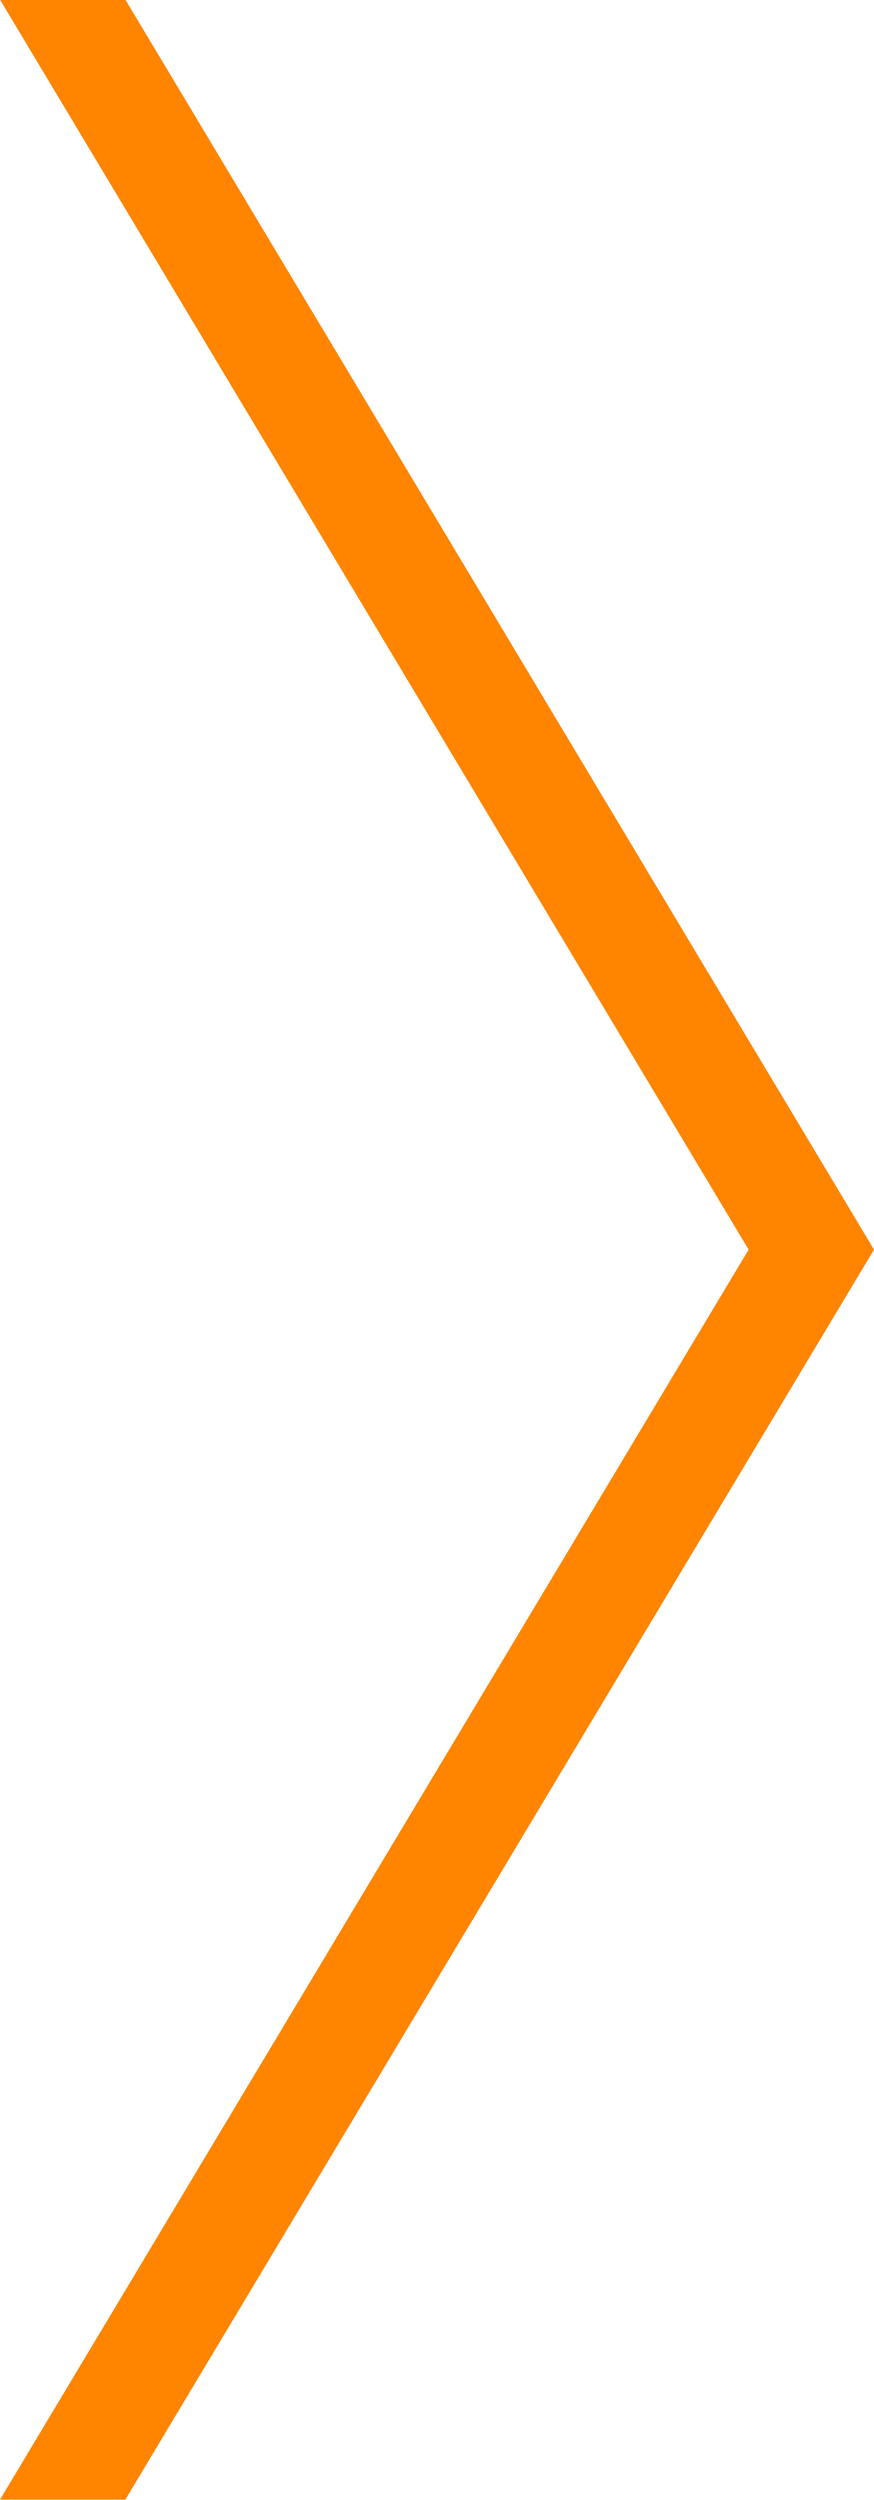 <svg xmlns="http://www.w3.org/2000/svg" width="35" height="100.031" viewBox="0 0 35 100.031">
  <defs>
    <style>
      .cls-1 {
        fill: #ff8400;
        fill-rule: evenodd;
      }
    </style>
  </defs>
  <path id="arrow_right_big_h" class="cls-1" d="M1555,709.016L1584.98,659,1555,608.985h5.02L1590,659l-29.98,50.014H1555Z" transform="translate(-1555 -609)"/>
</svg>
